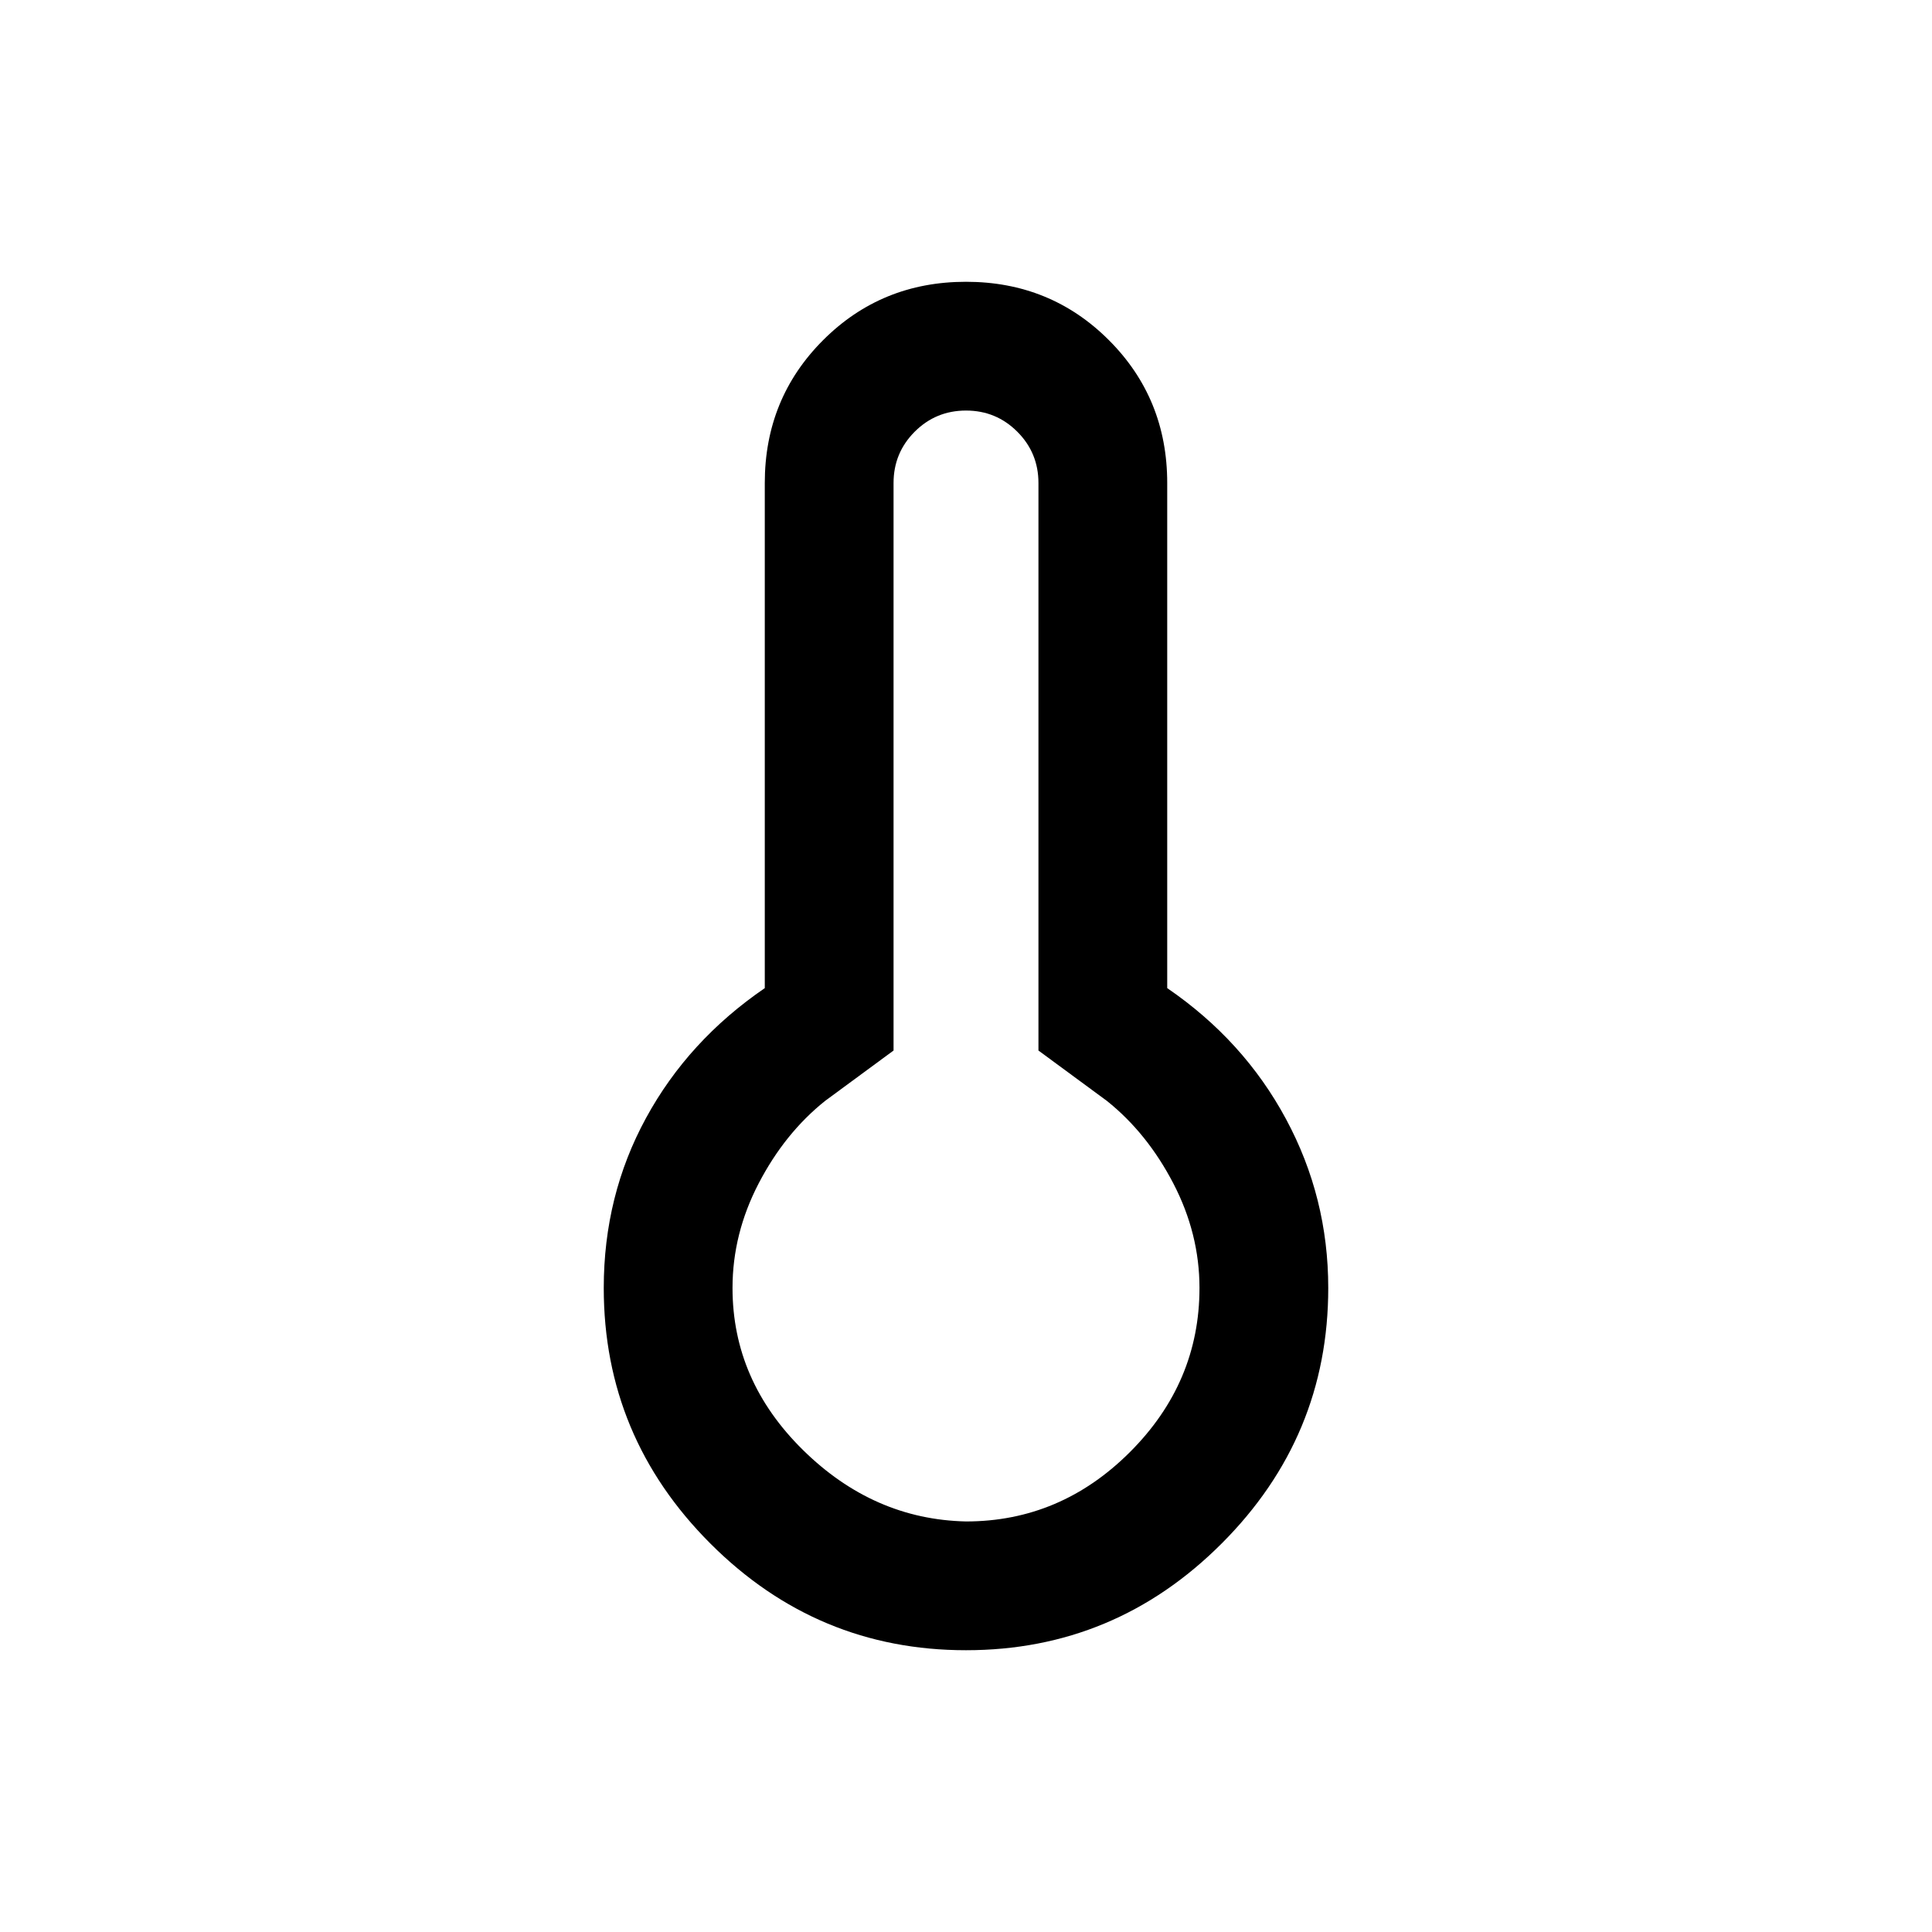 <svg xmlns="http://www.w3.org/2000/svg" height="20" width="20"><path d="M10 17.083q-1.542 0-2.646-1.104-1.104-1.104-1.104-2.646 0-.958.438-1.76.437-.802 1.229-1.344V5q0-.875.604-1.479.604-.604 1.479-.604.875 0 1.479.604.604.604.604 1.479v5.229q.792.542 1.229 1.354.438.813.438 1.75 0 1.542-1.104 2.646-1.104 1.104-2.646 1.104Zm0-1.333q.979 0 1.698-.719t.719-1.698q0-.562-.271-1.083-.271-.521-.688-.854l-.708-.521V5q0-.312-.219-.531-.219-.219-.531-.219-.312 0-.531.219-.219.219-.219.531v5.875l-.708.521q-.417.333-.688.854-.271.521-.271 1.083 0 .959.729 1.677.73.719 1.688.74Z"/></svg>